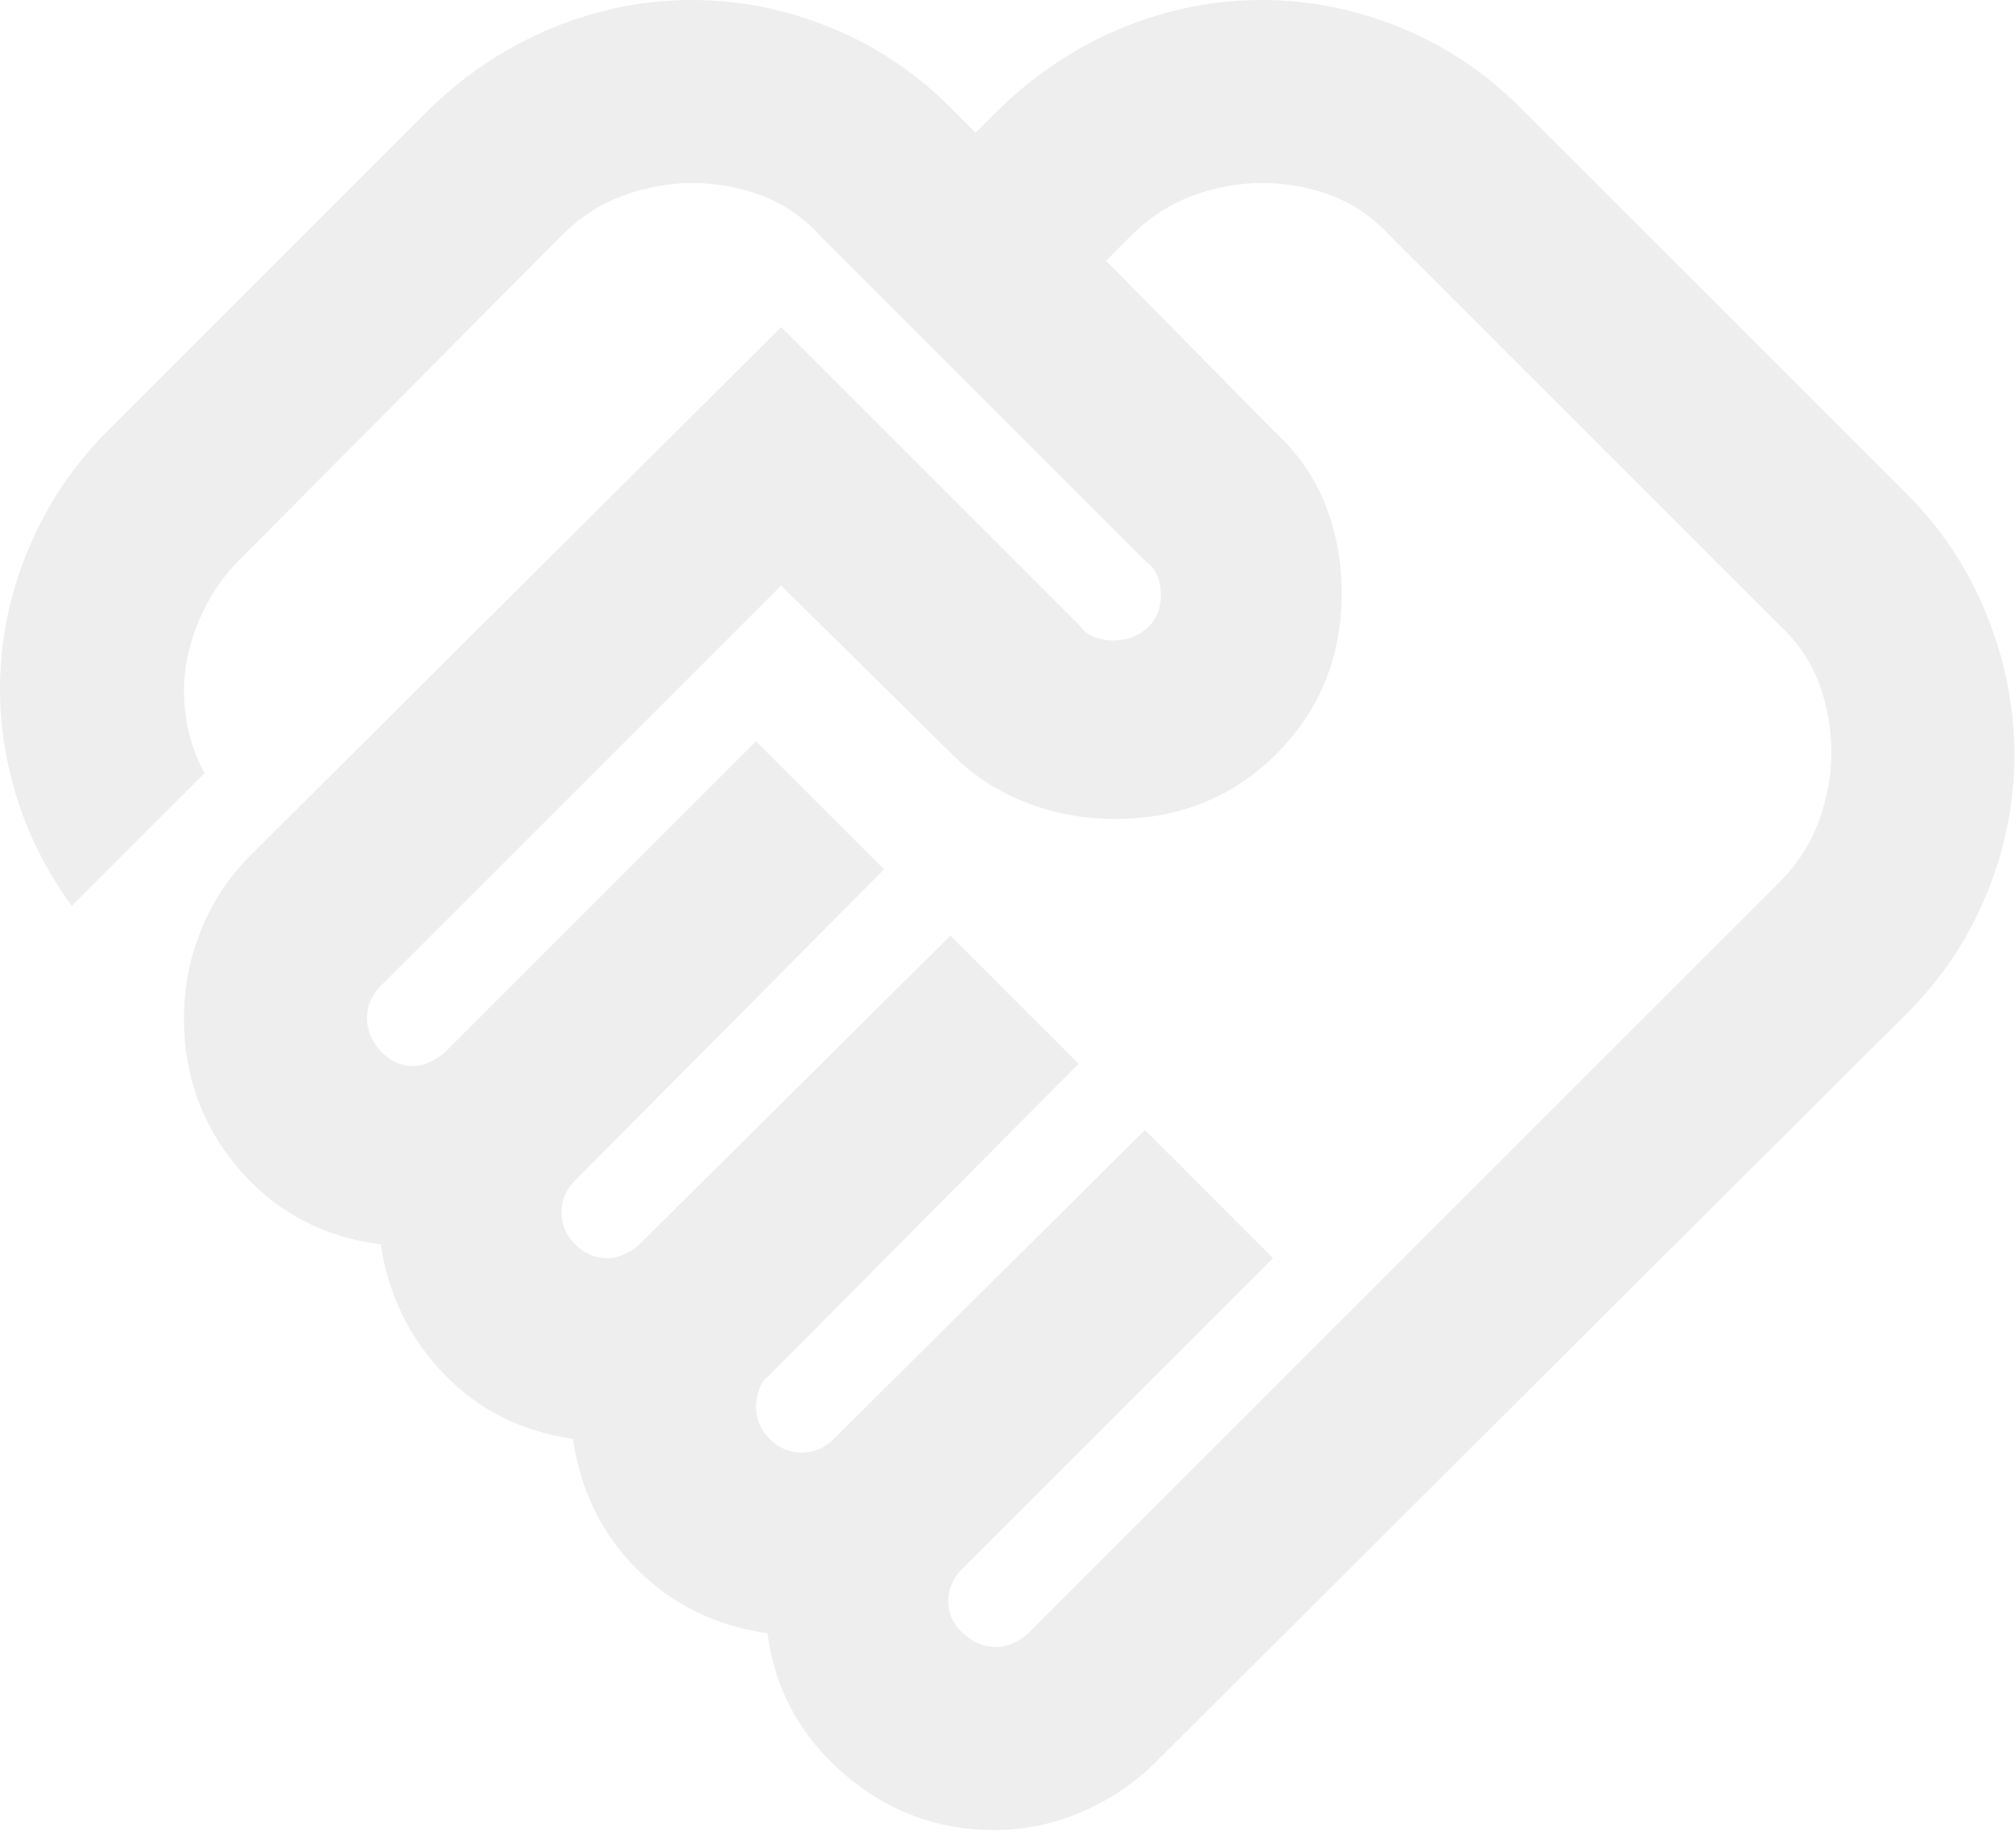 <svg width="268" height="244" viewBox="0 0 268 244" fill="none" xmlns="http://www.w3.org/2000/svg">
<path d="M132.434 219C133.245 219 134.056 218.797 134.867 218.392C135.679 217.986 136.287 217.581 136.693 217.175L236.459 117.408C238.892 114.975 240.669 112.237 241.788 109.196C242.899 106.154 243.455 103.112 243.455 100.071C243.455 96.826 242.899 93.732 241.788 90.788C240.669 87.851 238.892 85.268 236.459 83.037L184.751 31.329C182.52 28.896 179.937 27.119 177.001 26C174.056 24.889 170.962 24.333 167.717 24.333C164.676 24.333 161.634 24.889 158.592 26C155.551 27.119 152.813 28.896 150.38 31.329L147.034 34.675L169.542 57.487C172.584 60.326 174.815 63.571 176.234 67.221C177.654 70.871 178.363 74.724 178.363 78.779C178.363 87.296 175.476 94.442 169.701 100.217C163.917 106 156.767 108.892 148.251 108.892C144.195 108.892 140.294 108.182 136.546 106.762C132.791 105.343 129.494 103.214 126.655 100.375L103.842 77.867L50.613 131.096C50.005 131.704 49.547 132.365 49.239 133.079C48.938 133.785 48.788 134.543 48.788 135.354C48.788 136.976 49.397 138.444 50.613 139.758C51.83 141.081 53.249 141.742 54.872 141.742C55.683 141.742 56.494 141.539 57.305 141.133C58.116 140.728 58.724 140.322 59.13 139.917L100.497 98.55L117.53 115.583L76.468 156.95C75.859 157.558 75.401 158.215 75.093 158.921C74.793 159.635 74.642 160.397 74.642 161.208C74.642 162.831 75.251 164.25 76.468 165.467C77.684 166.683 79.104 167.292 80.726 167.292C81.537 167.292 82.348 167.089 83.159 166.683C83.97 166.278 84.579 165.872 84.984 165.467L126.351 124.404L143.384 141.437L102.322 182.804C101.713 183.21 101.259 183.818 100.959 184.629C100.651 185.44 100.497 186.251 100.497 187.062C100.497 188.685 101.105 190.104 102.322 191.321C103.538 192.537 104.958 193.146 106.58 193.146C107.391 193.146 108.154 192.992 108.867 192.683C109.573 192.383 110.23 191.929 110.838 191.321L152.205 150.258L169.238 167.292L127.872 208.658C127.263 209.267 126.809 209.924 126.509 210.629C126.201 211.343 126.047 212.106 126.047 212.917C126.047 214.539 126.708 215.958 128.03 217.175C129.344 218.392 130.812 219 132.434 219V219ZM132.13 243.333C124.627 243.333 117.988 240.847 112.213 235.875C106.43 230.911 103.031 224.678 102.017 217.175C95.123 216.161 89.344 213.322 84.68 208.658C80.016 203.994 77.177 198.215 76.163 191.321C69.269 190.307 63.542 187.419 58.984 182.658C54.417 177.889 51.627 172.158 50.613 165.467C42.908 164.453 36.622 161.107 31.755 155.429C26.888 149.751 24.455 143.06 24.455 135.354C24.455 131.299 25.217 127.393 26.742 123.638C28.259 119.89 30.437 116.597 33.276 113.758L103.842 43.496L143.688 83.342C144.094 83.95 144.702 84.404 145.513 84.704C146.324 85.013 147.136 85.167 147.947 85.167C149.772 85.167 151.292 84.611 152.509 83.5C153.726 82.38 154.334 80.908 154.334 79.083C154.334 78.272 154.184 77.461 153.884 76.65C153.576 75.839 153.117 75.231 152.509 74.825L109.013 31.329C106.783 28.896 104.195 27.119 101.251 26C98.315 24.889 95.224 24.333 91.98 24.333C88.938 24.333 85.897 24.889 82.855 26C79.813 27.119 77.076 28.896 74.642 31.329L31.755 74.521C29.93 76.346 28.409 78.475 27.192 80.908C25.976 83.342 25.165 85.775 24.759 88.208C24.354 90.642 24.354 93.124 24.759 95.654C25.165 98.193 25.976 100.578 27.192 102.808L9.551 120.45C6.104 115.786 3.569 110.664 1.947 105.083C0.324 99.511 -0.284 93.886 0.122 88.208C0.527 82.531 1.947 77.003 4.38 71.625C6.813 66.256 10.159 61.442 14.418 57.183L57.305 14.296C62.172 9.632 67.598 6.083 73.584 3.65C79.562 1.217 85.694 0 91.98 0C98.266 0 104.398 1.217 110.376 3.65C116.362 6.083 121.687 9.632 126.351 14.296L129.697 17.642L133.042 14.296C137.909 9.632 143.331 6.083 149.309 3.65C155.295 1.217 161.431 0 167.717 0C174.004 0 180.14 1.217 186.126 3.65C192.104 6.083 197.424 9.632 202.088 14.296L253.492 65.7C258.156 70.364 261.705 75.737 264.138 81.821C266.572 87.904 267.788 94.089 267.788 100.375C267.788 106.661 266.572 112.793 264.138 118.771C261.705 124.757 258.156 130.082 253.492 134.746L153.726 234.208C150.887 237.047 147.59 239.278 143.834 240.9C140.087 242.522 136.186 243.333 132.13 243.333Z" fill="#545454" fill-opacity="0.1"/>
</svg>
